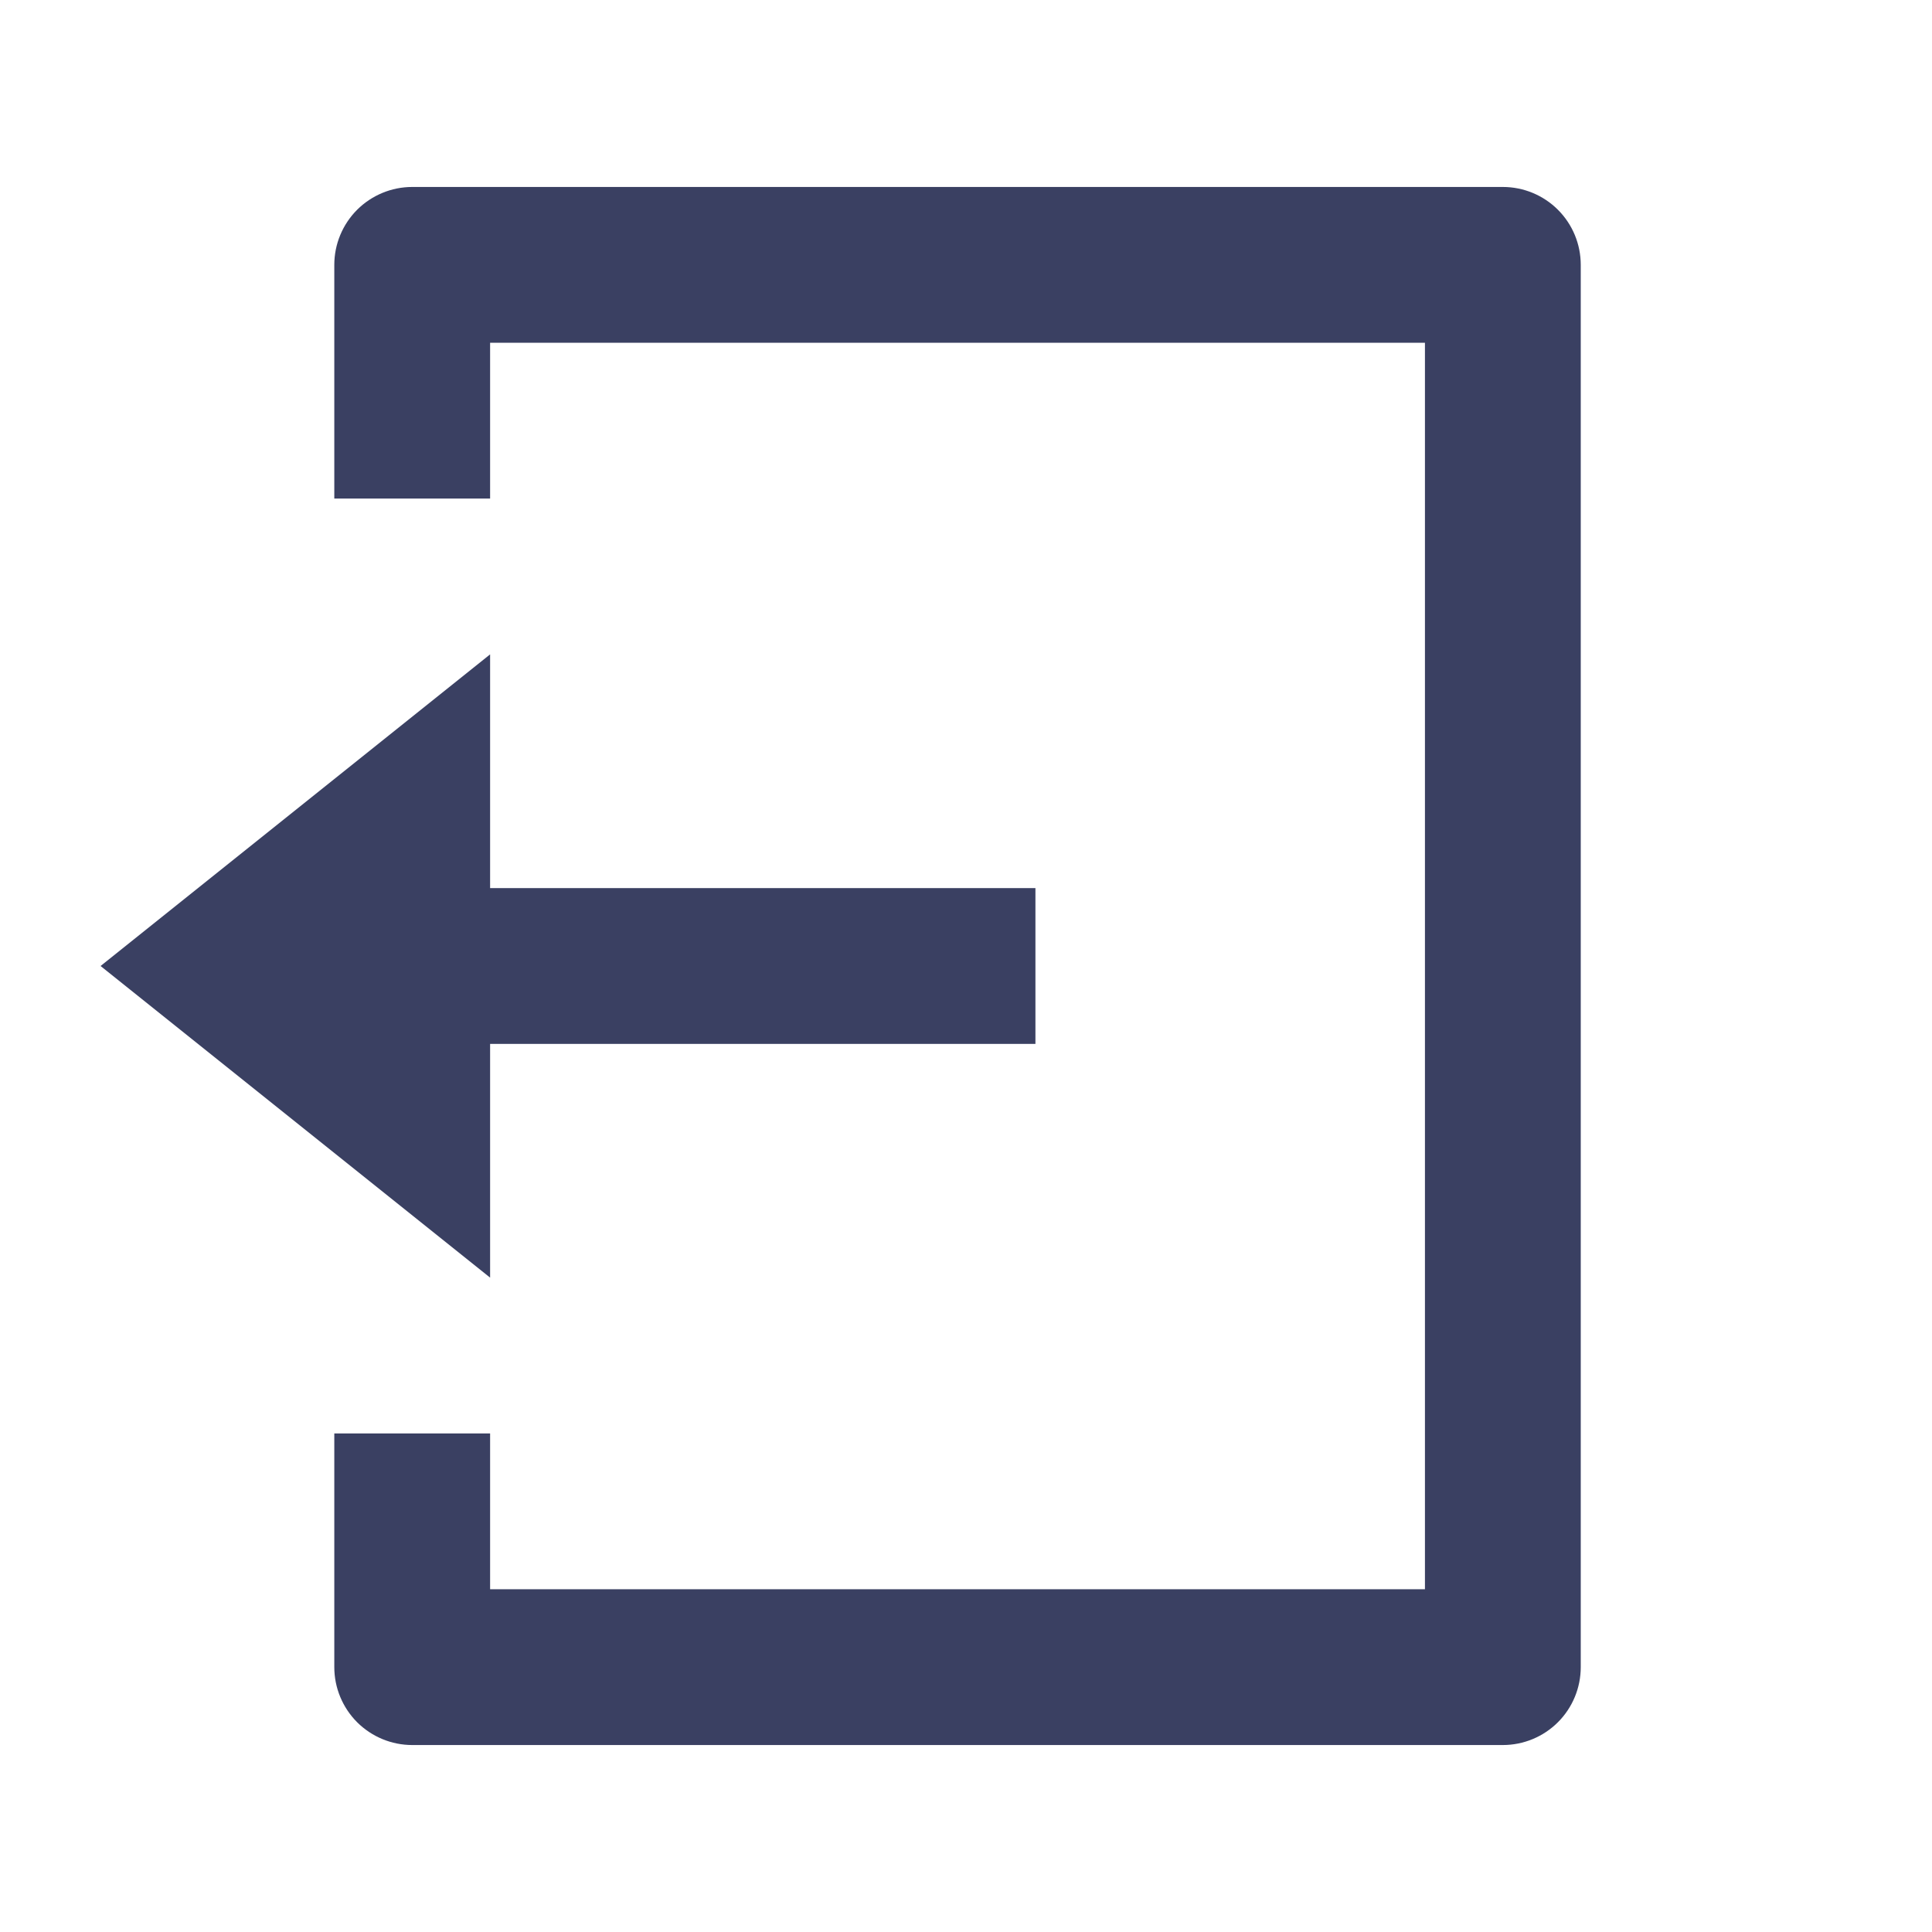 <svg width="31" height="31" viewBox="0 0 31 31" fill="none" xmlns="http://www.w3.org/2000/svg">
<g clip-path="url(#clip0_10_3352)">
<path d="M5.364 23H7.864V25.5H22.864V5.5H7.864V8H5.364V4.25C5.364 3.918 5.496 3.601 5.73 3.366C5.965 3.132 6.283 3 6.614 3H24.114C24.446 3 24.764 3.132 24.998 3.366C25.233 3.601 25.364 3.918 25.364 4.25V26.75C25.364 27.081 25.233 27.399 24.998 27.634C24.764 27.868 24.446 28 24.114 28H6.614C6.283 28 5.965 27.868 5.73 27.634C5.496 27.399 5.364 27.081 5.364 26.75V23ZM7.864 14.25H16.614V16.75H7.864V20.5L1.614 15.5L7.864 10.5V14.25Z" fill="#3A4062"/>
</g>
<defs>
<clipPath id="clip0_10_3352">
<rect width="30" height="30" fill="white" transform="translate(0.364 0.5)"/>
</clipPath>
</defs>
</svg>
